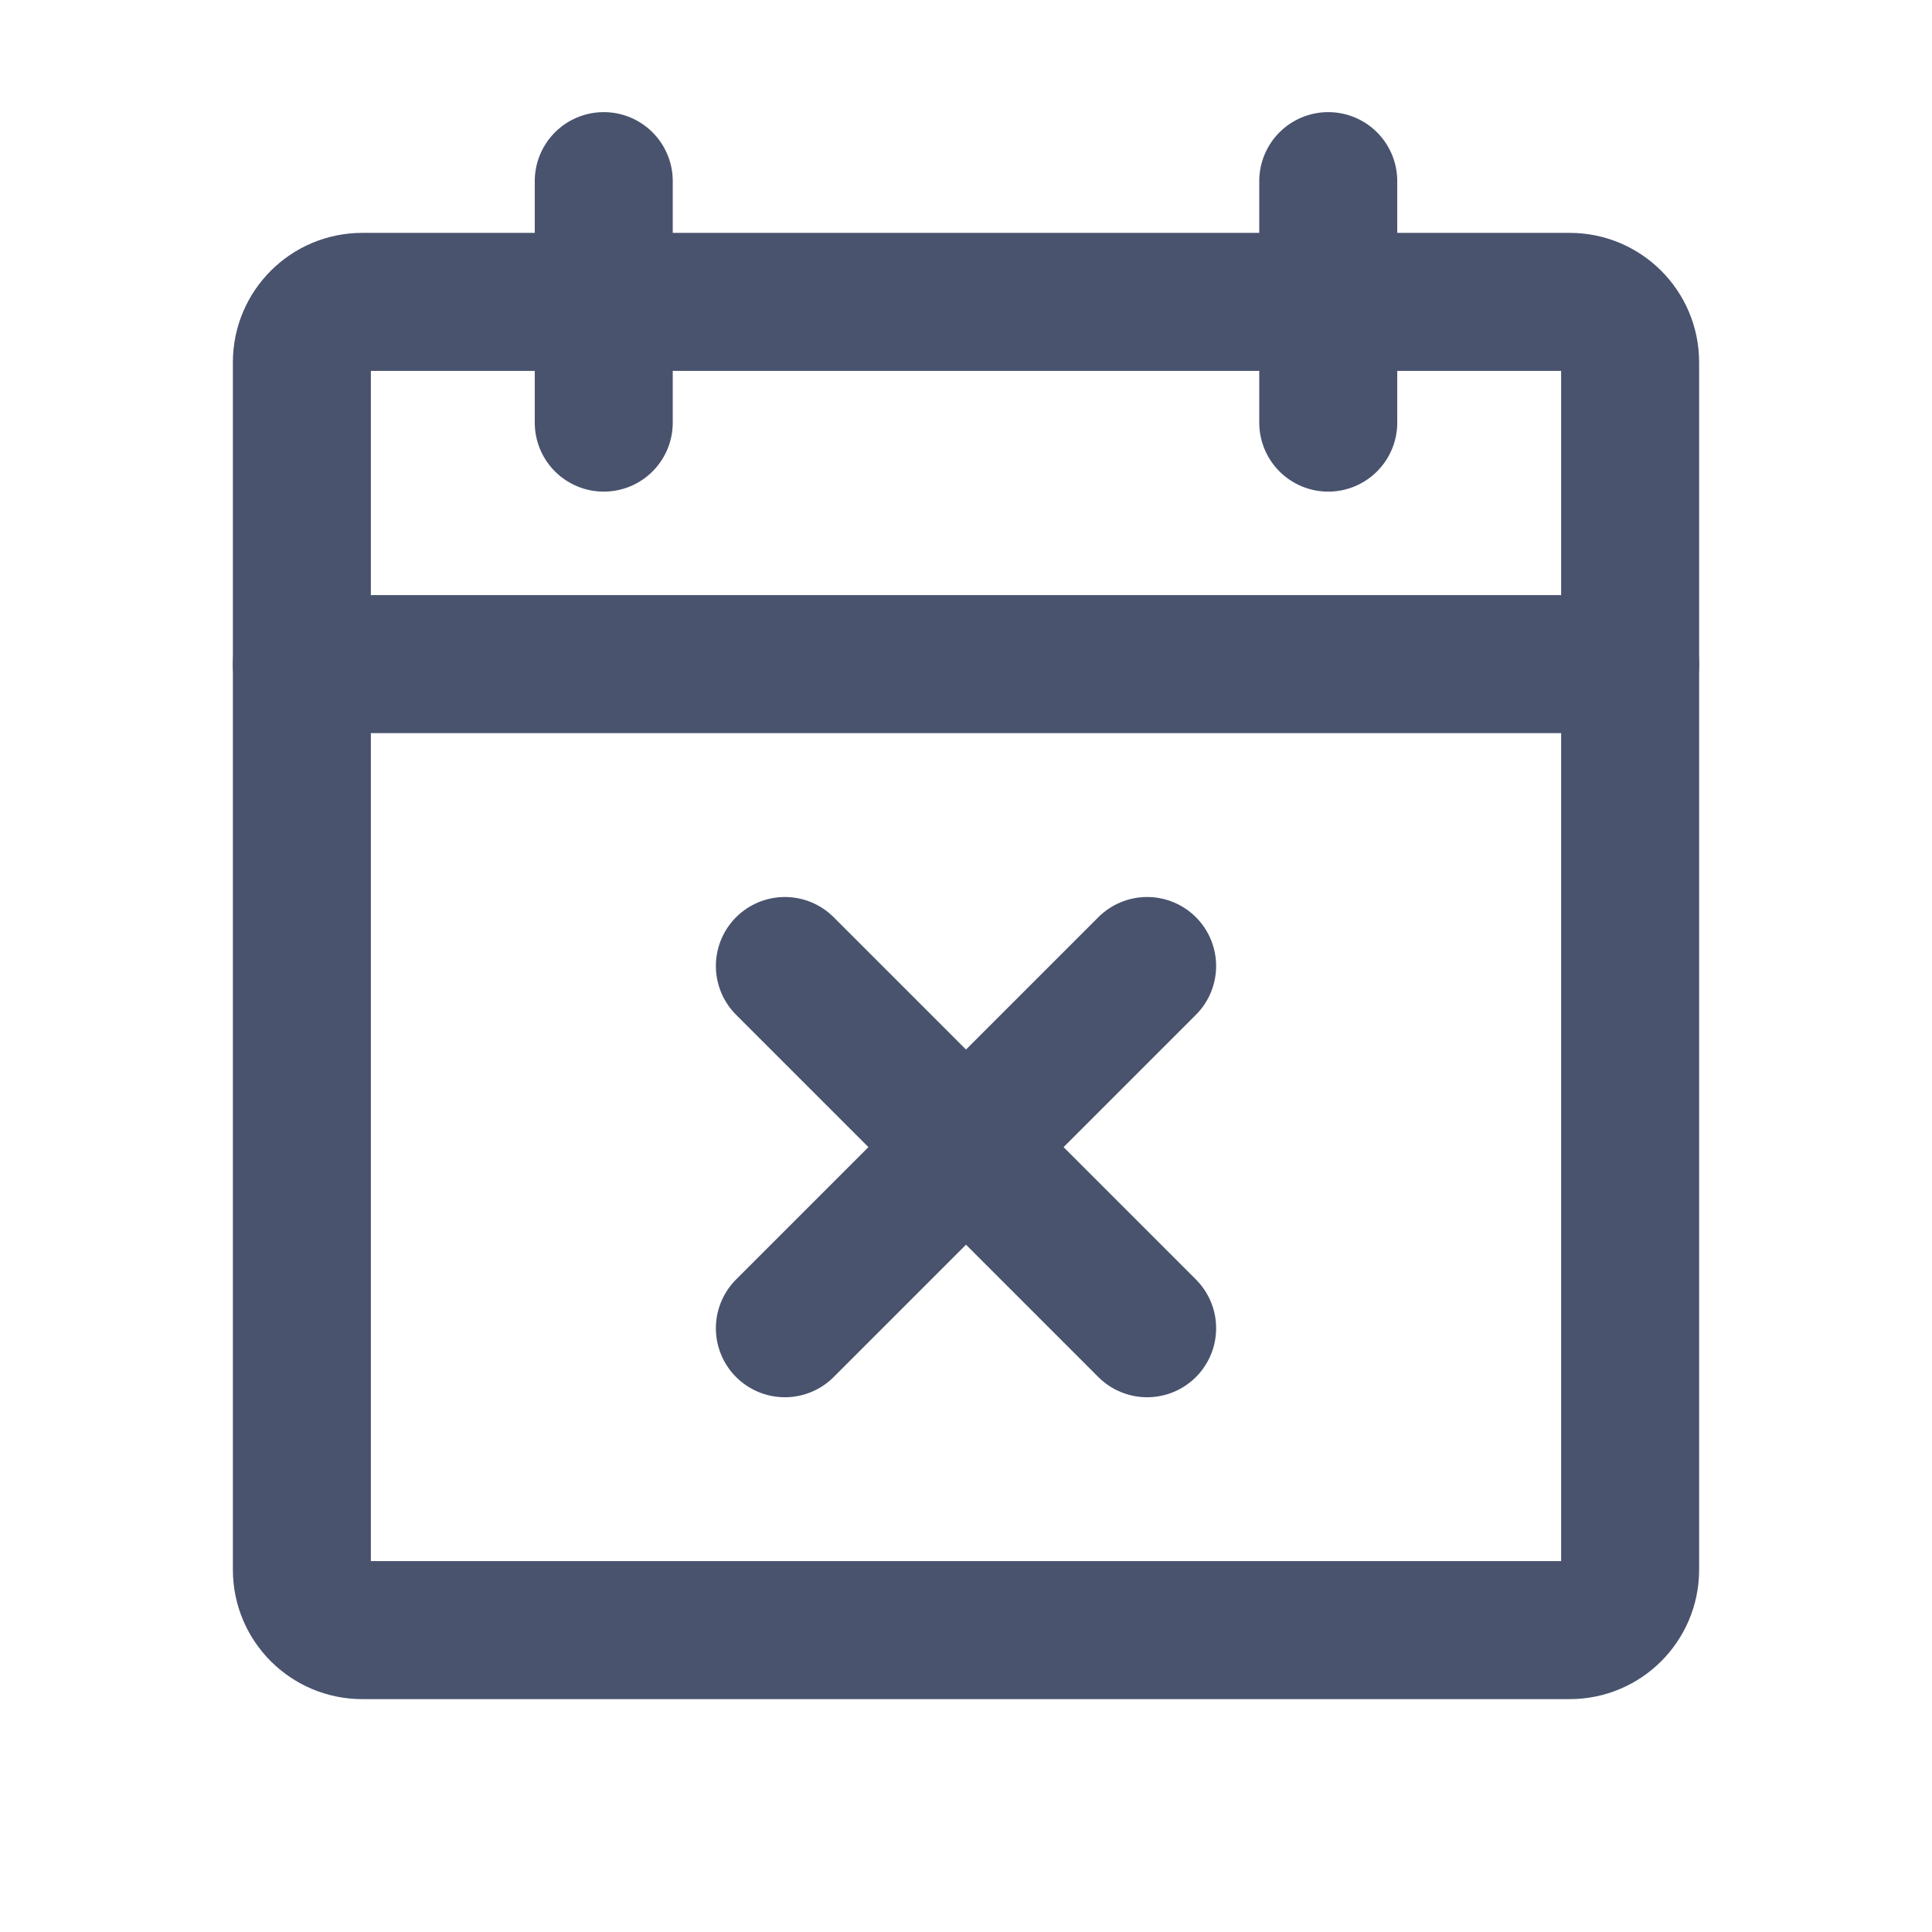<svg width="28" height="28" viewBox="0 0 28 28" fill="none" xmlns="http://www.w3.org/2000/svg">
<path d="M22.75 4.375H5.25C4.767 4.375 4.375 4.767 4.375 5.25V22.75C4.375 23.233 4.767 23.625 5.25 23.625H22.75C23.233 23.625 23.625 23.233 23.625 22.75V5.25C23.625 4.767 23.233 4.375 22.75 4.375Z" stroke="#49536E" stroke-width="2" stroke-linecap="round" stroke-linejoin="round"/>
<path d="M19.25 2.625V6.125" stroke="#49536E" stroke-width="2" stroke-linecap="round" stroke-linejoin="round"/>
<path d="M8.75 2.625V6.125" stroke="#49536E" stroke-width="2" stroke-linecap="round" stroke-linejoin="round"/>
<path d="M4.375 9.625H23.625" stroke="#49536E" stroke-width="2" stroke-linecap="round" stroke-linejoin="round"/>
<path d="M16.625 14L11.375 19.25" stroke="#49536E" stroke-width="2" stroke-linecap="round" stroke-linejoin="round"/>
<path d="M16.625 19.25L11.375 14" stroke="#49536E" stroke-width="2" stroke-linecap="round" stroke-linejoin="round"/>
</svg>
